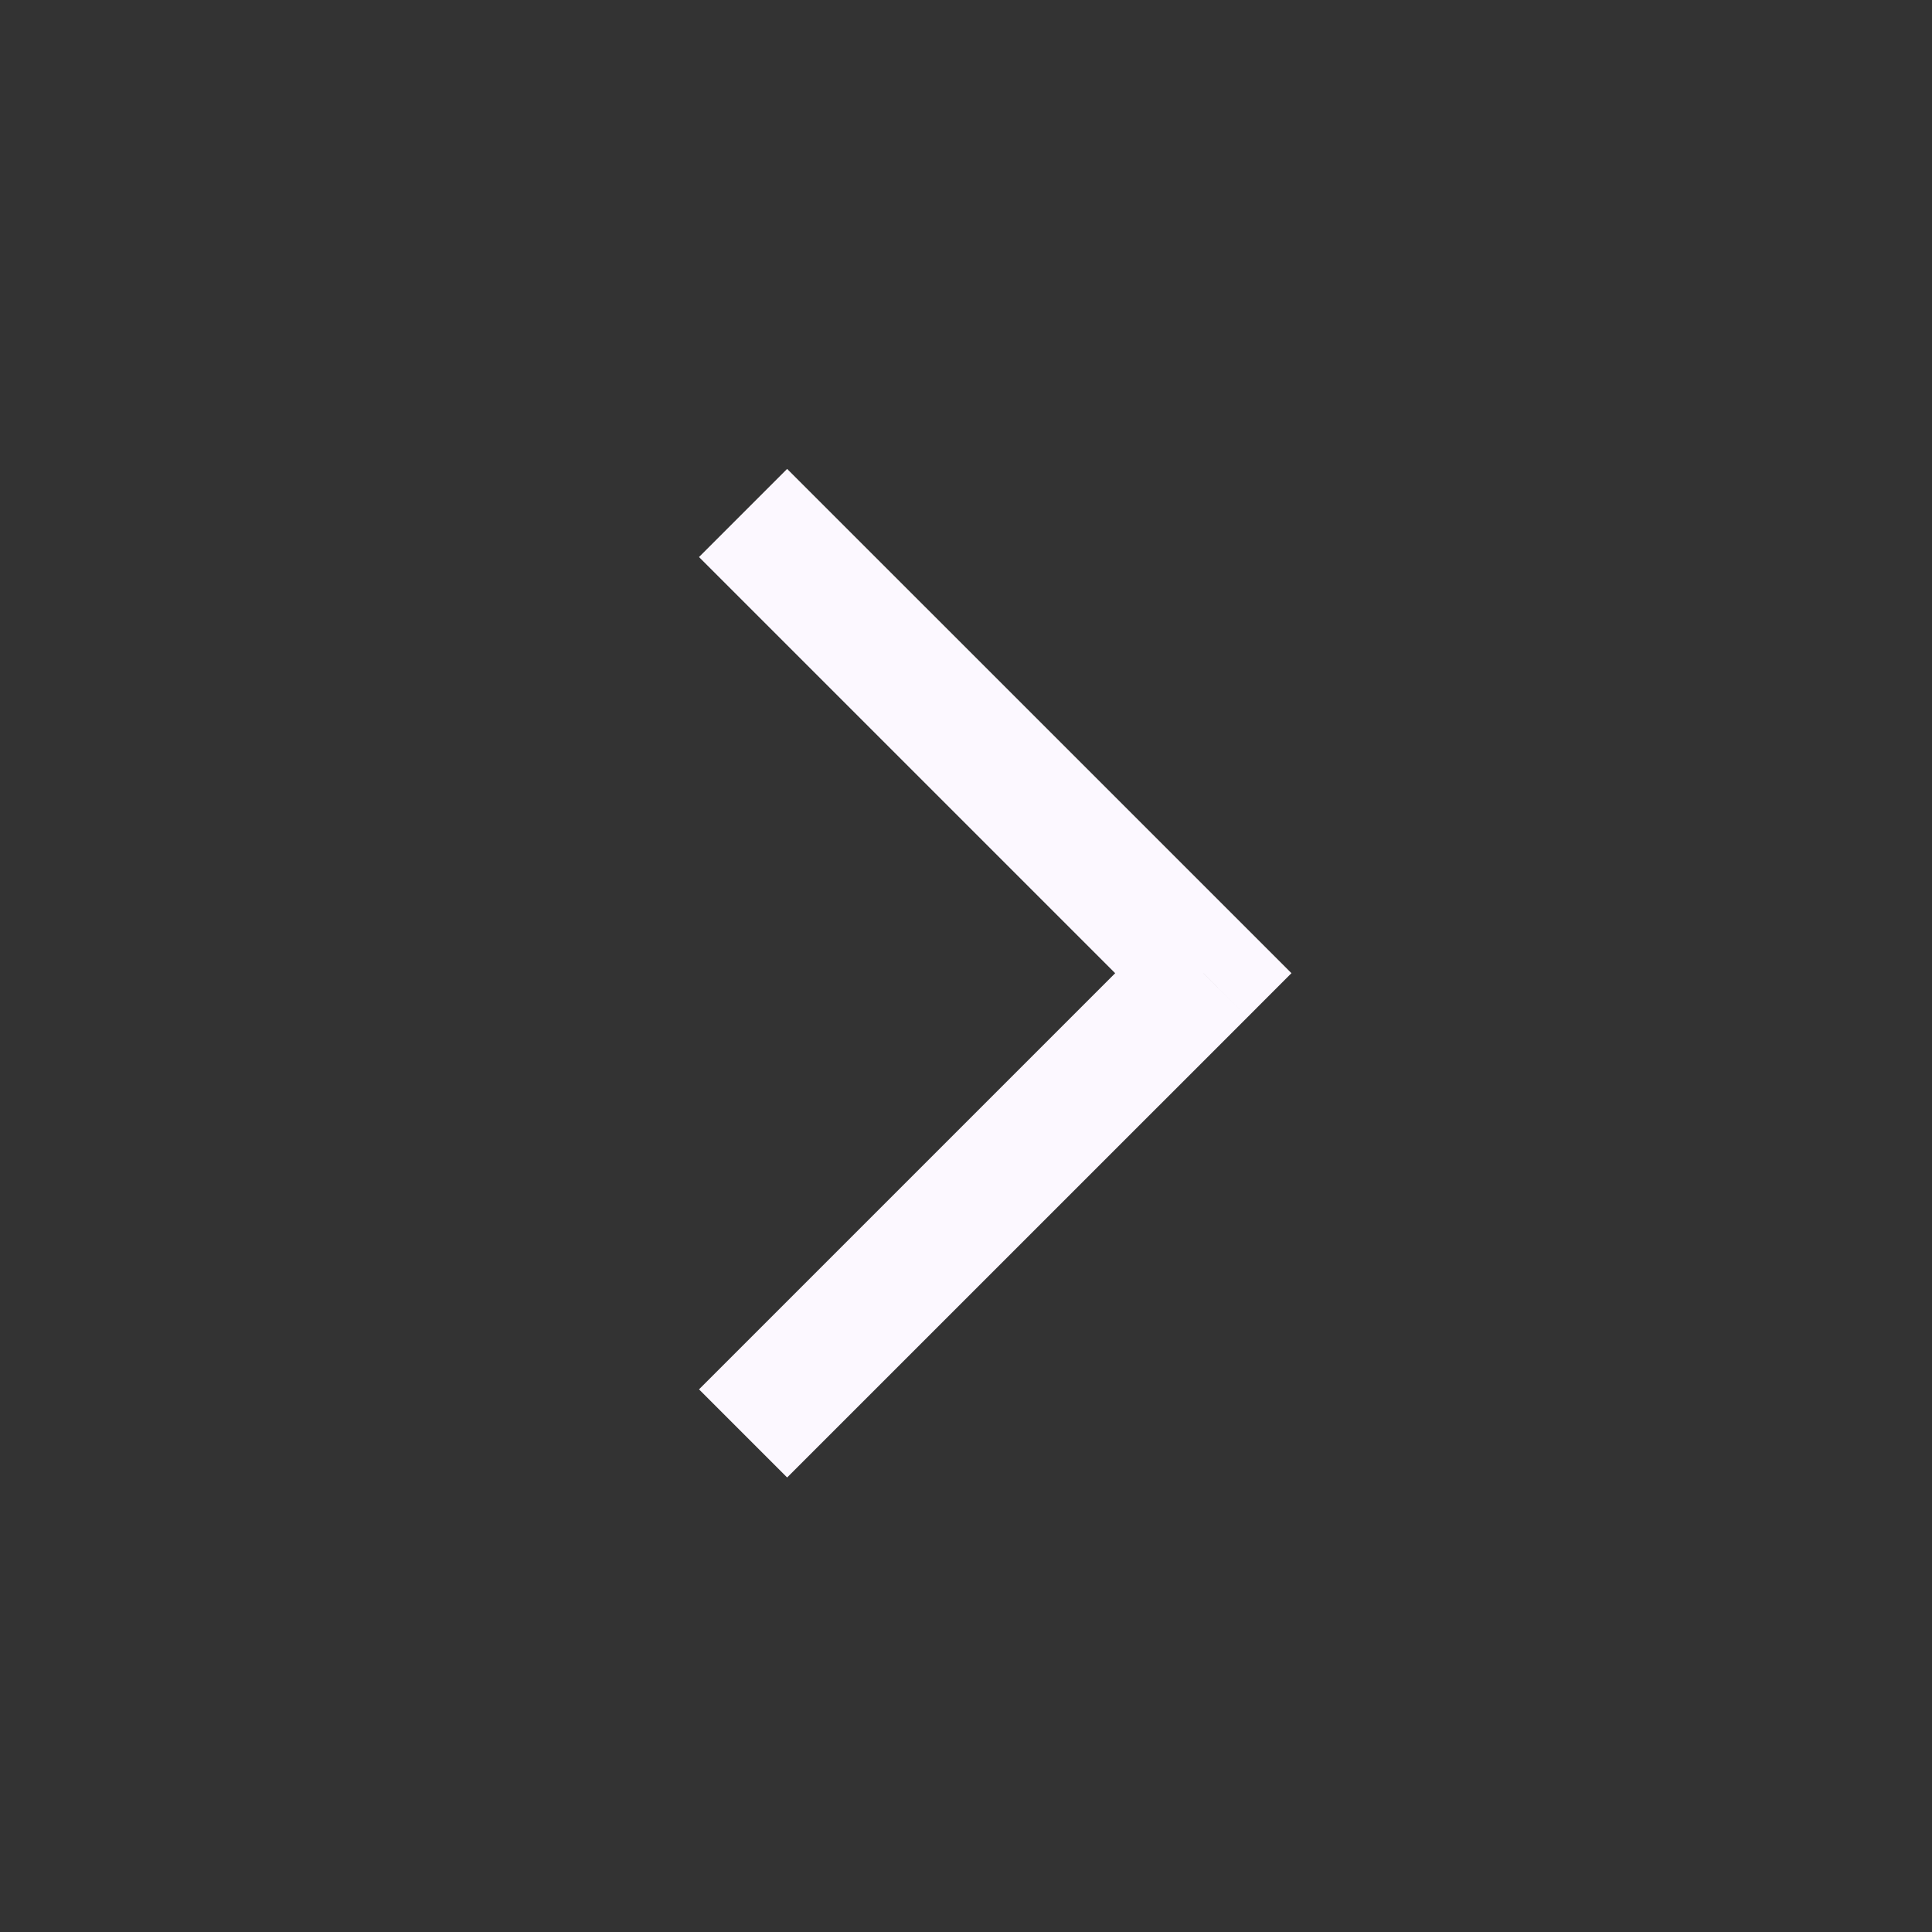 <svg width="31" height="31" viewBox="0 0 31 31" fill="none" xmlns="http://www.w3.org/2000/svg">
<rect x="0" y="0" width="31" height="31" fill="#333333" stroke="none"/>
<path d="M19.308 15.615L20.015 14.908L20.722 15.615L20.015 16.323L19.308 15.615ZM12.63 7.524L20.015 14.908L18.601 16.323L11.216 8.938L12.63 7.524ZM20.015 16.323L12.63 23.707L11.216 22.293L18.601 14.908L20.015 16.323Z" fill="#FCF8FF"/>
</svg>

